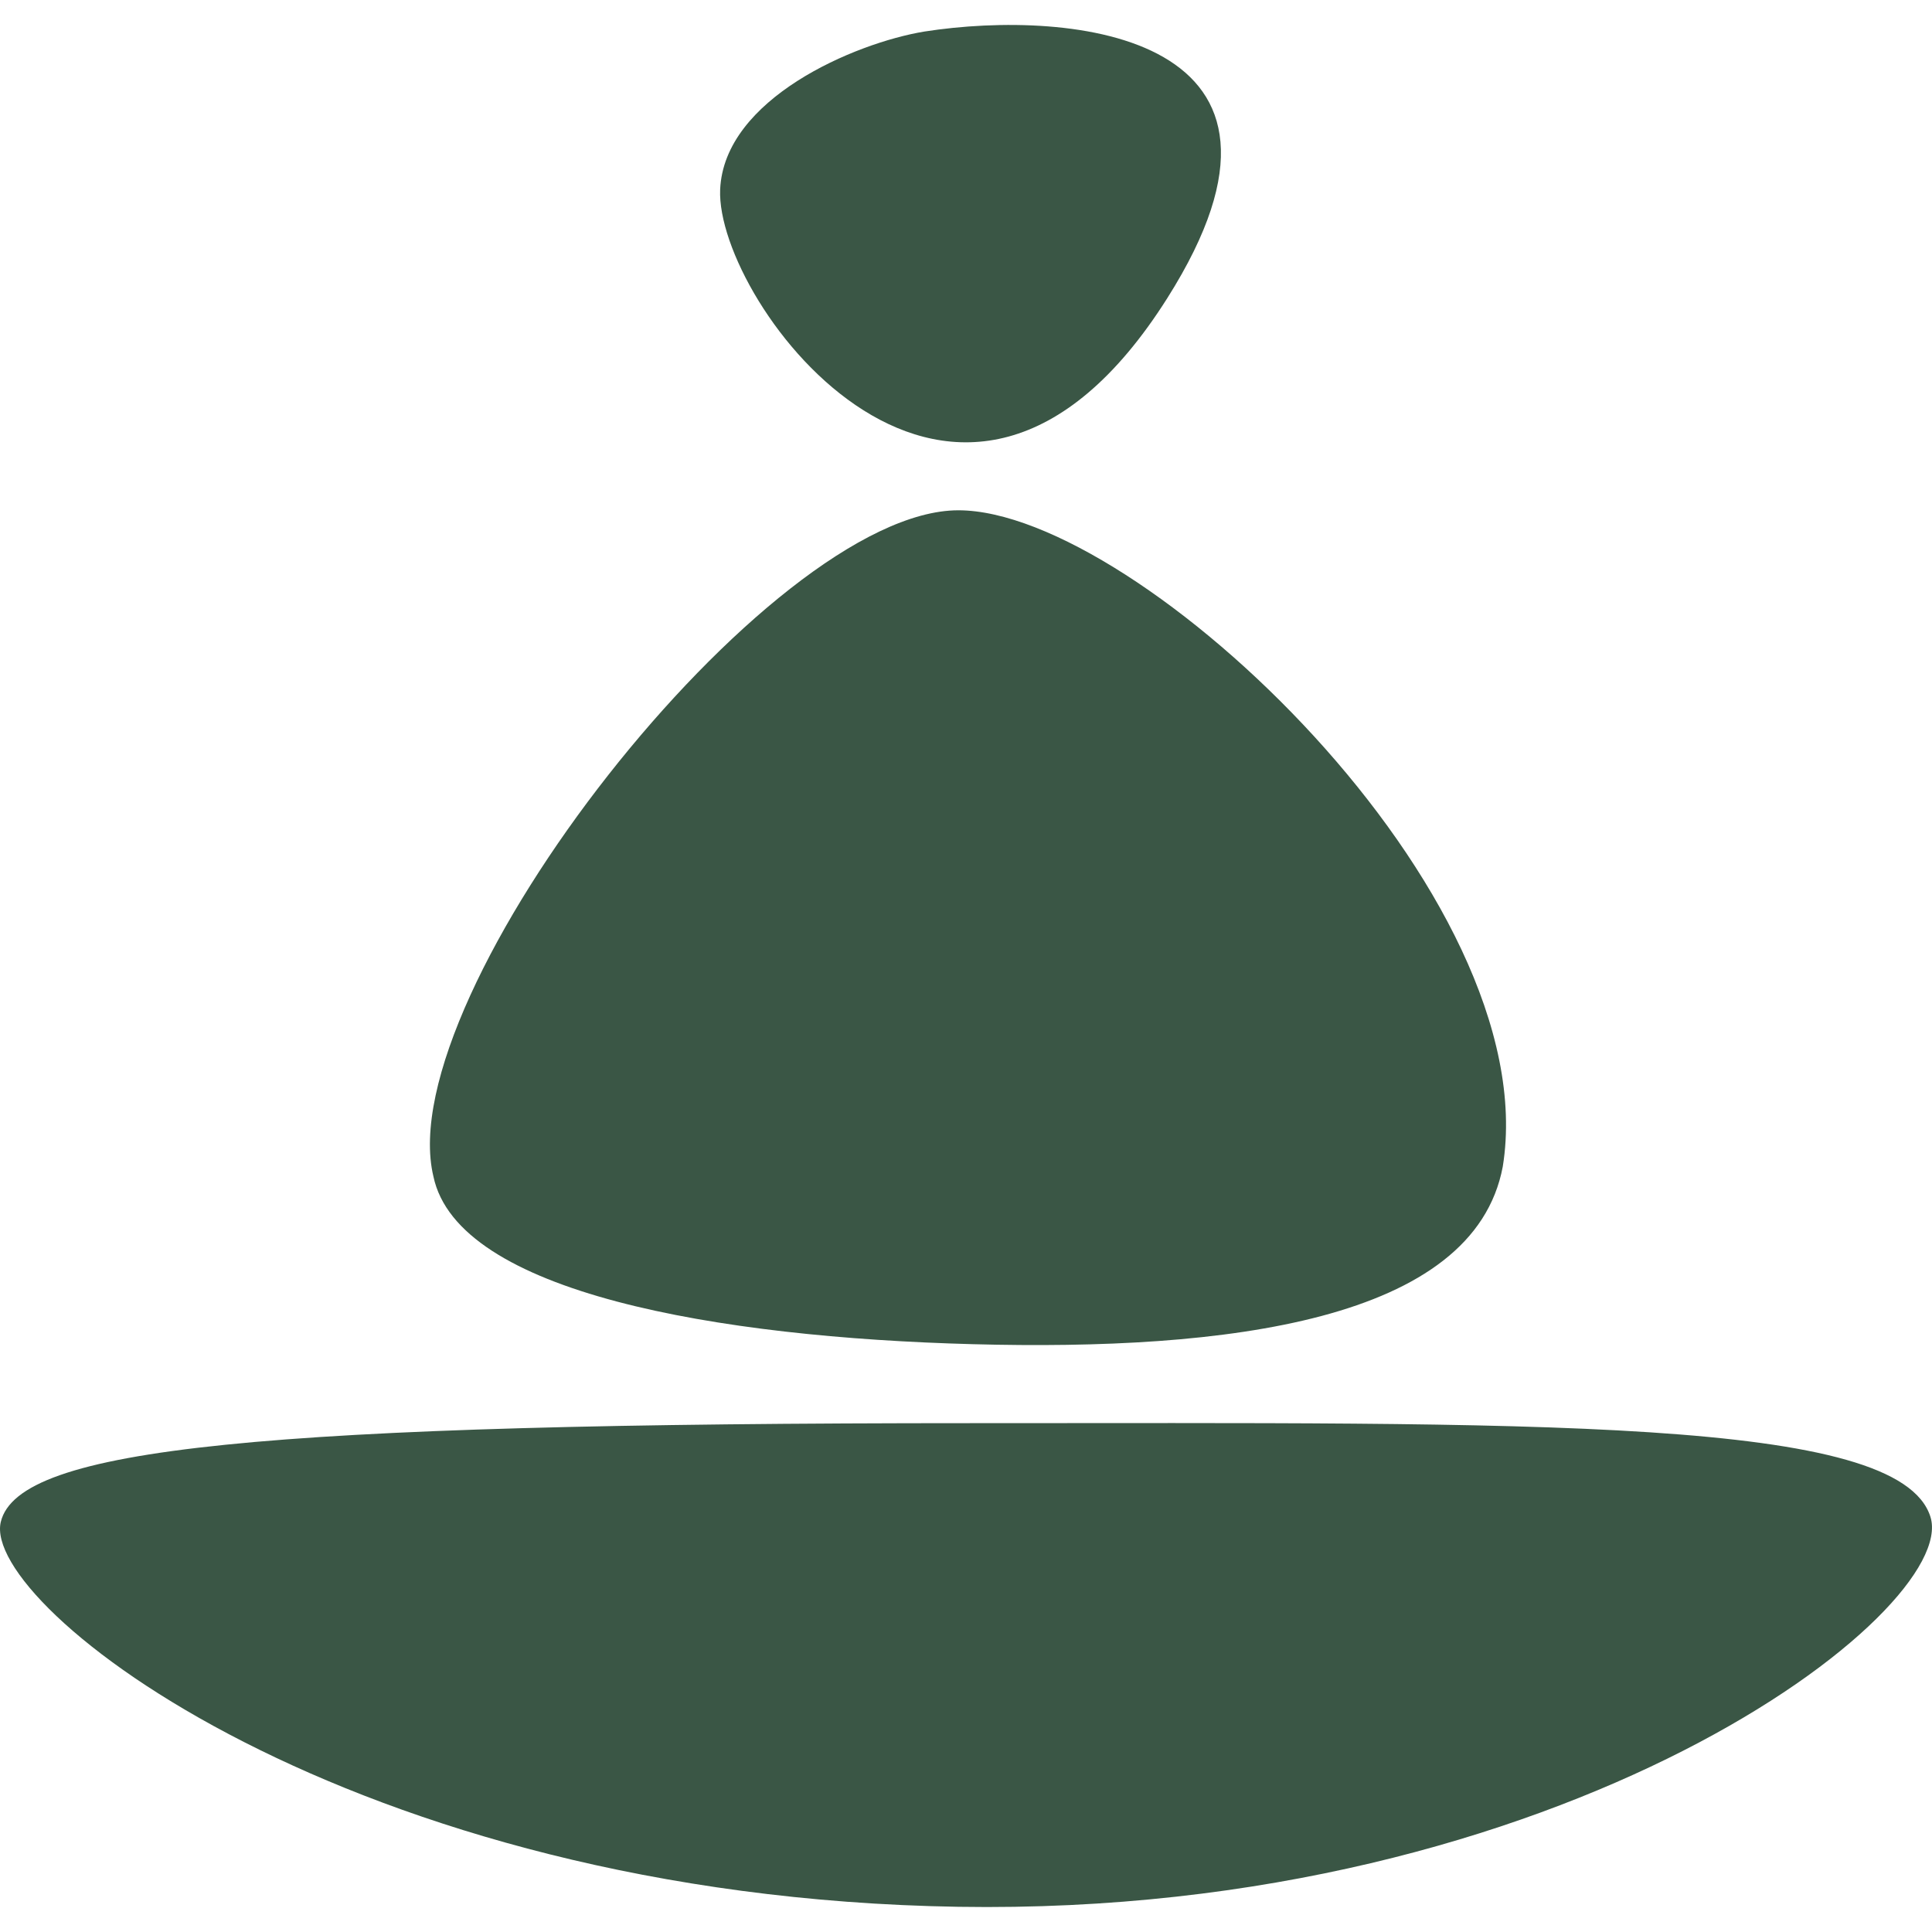 <svg width="24" height="24" viewBox="0 0 24 24" fill="none" xmlns="http://www.w3.org/2000/svg">
<path d="M14.501 3.703C16.573 0.425 13.314 0.106 11.482 0.392C10.617 0.535 8.995 1.226 8.946 2.354C8.886 3.764 11.905 7.81 14.501 3.703Z" fill="#3A5645"/>
<path d="M18.668 14.492C19.211 11.12 14.139 6.339 11.905 6.339C9.55 6.339 4.84 12.346 5.384 14.614C5.687 16.062 8.916 16.614 12.086 16.698C15.226 16.782 18.307 16.413 18.668 14.492Z" fill="#3A5645"/>
<path d="M12.086 17.679C3.197 17.679 0.234 17.986 0.01 18.905C-0.243 19.947 4.357 23.564 11.905 23.687C19.453 23.809 24.343 20.009 23.981 18.844C23.592 17.593 19.03 17.679 12.086 17.679Z" fill="#3A5645"/>
</svg>
